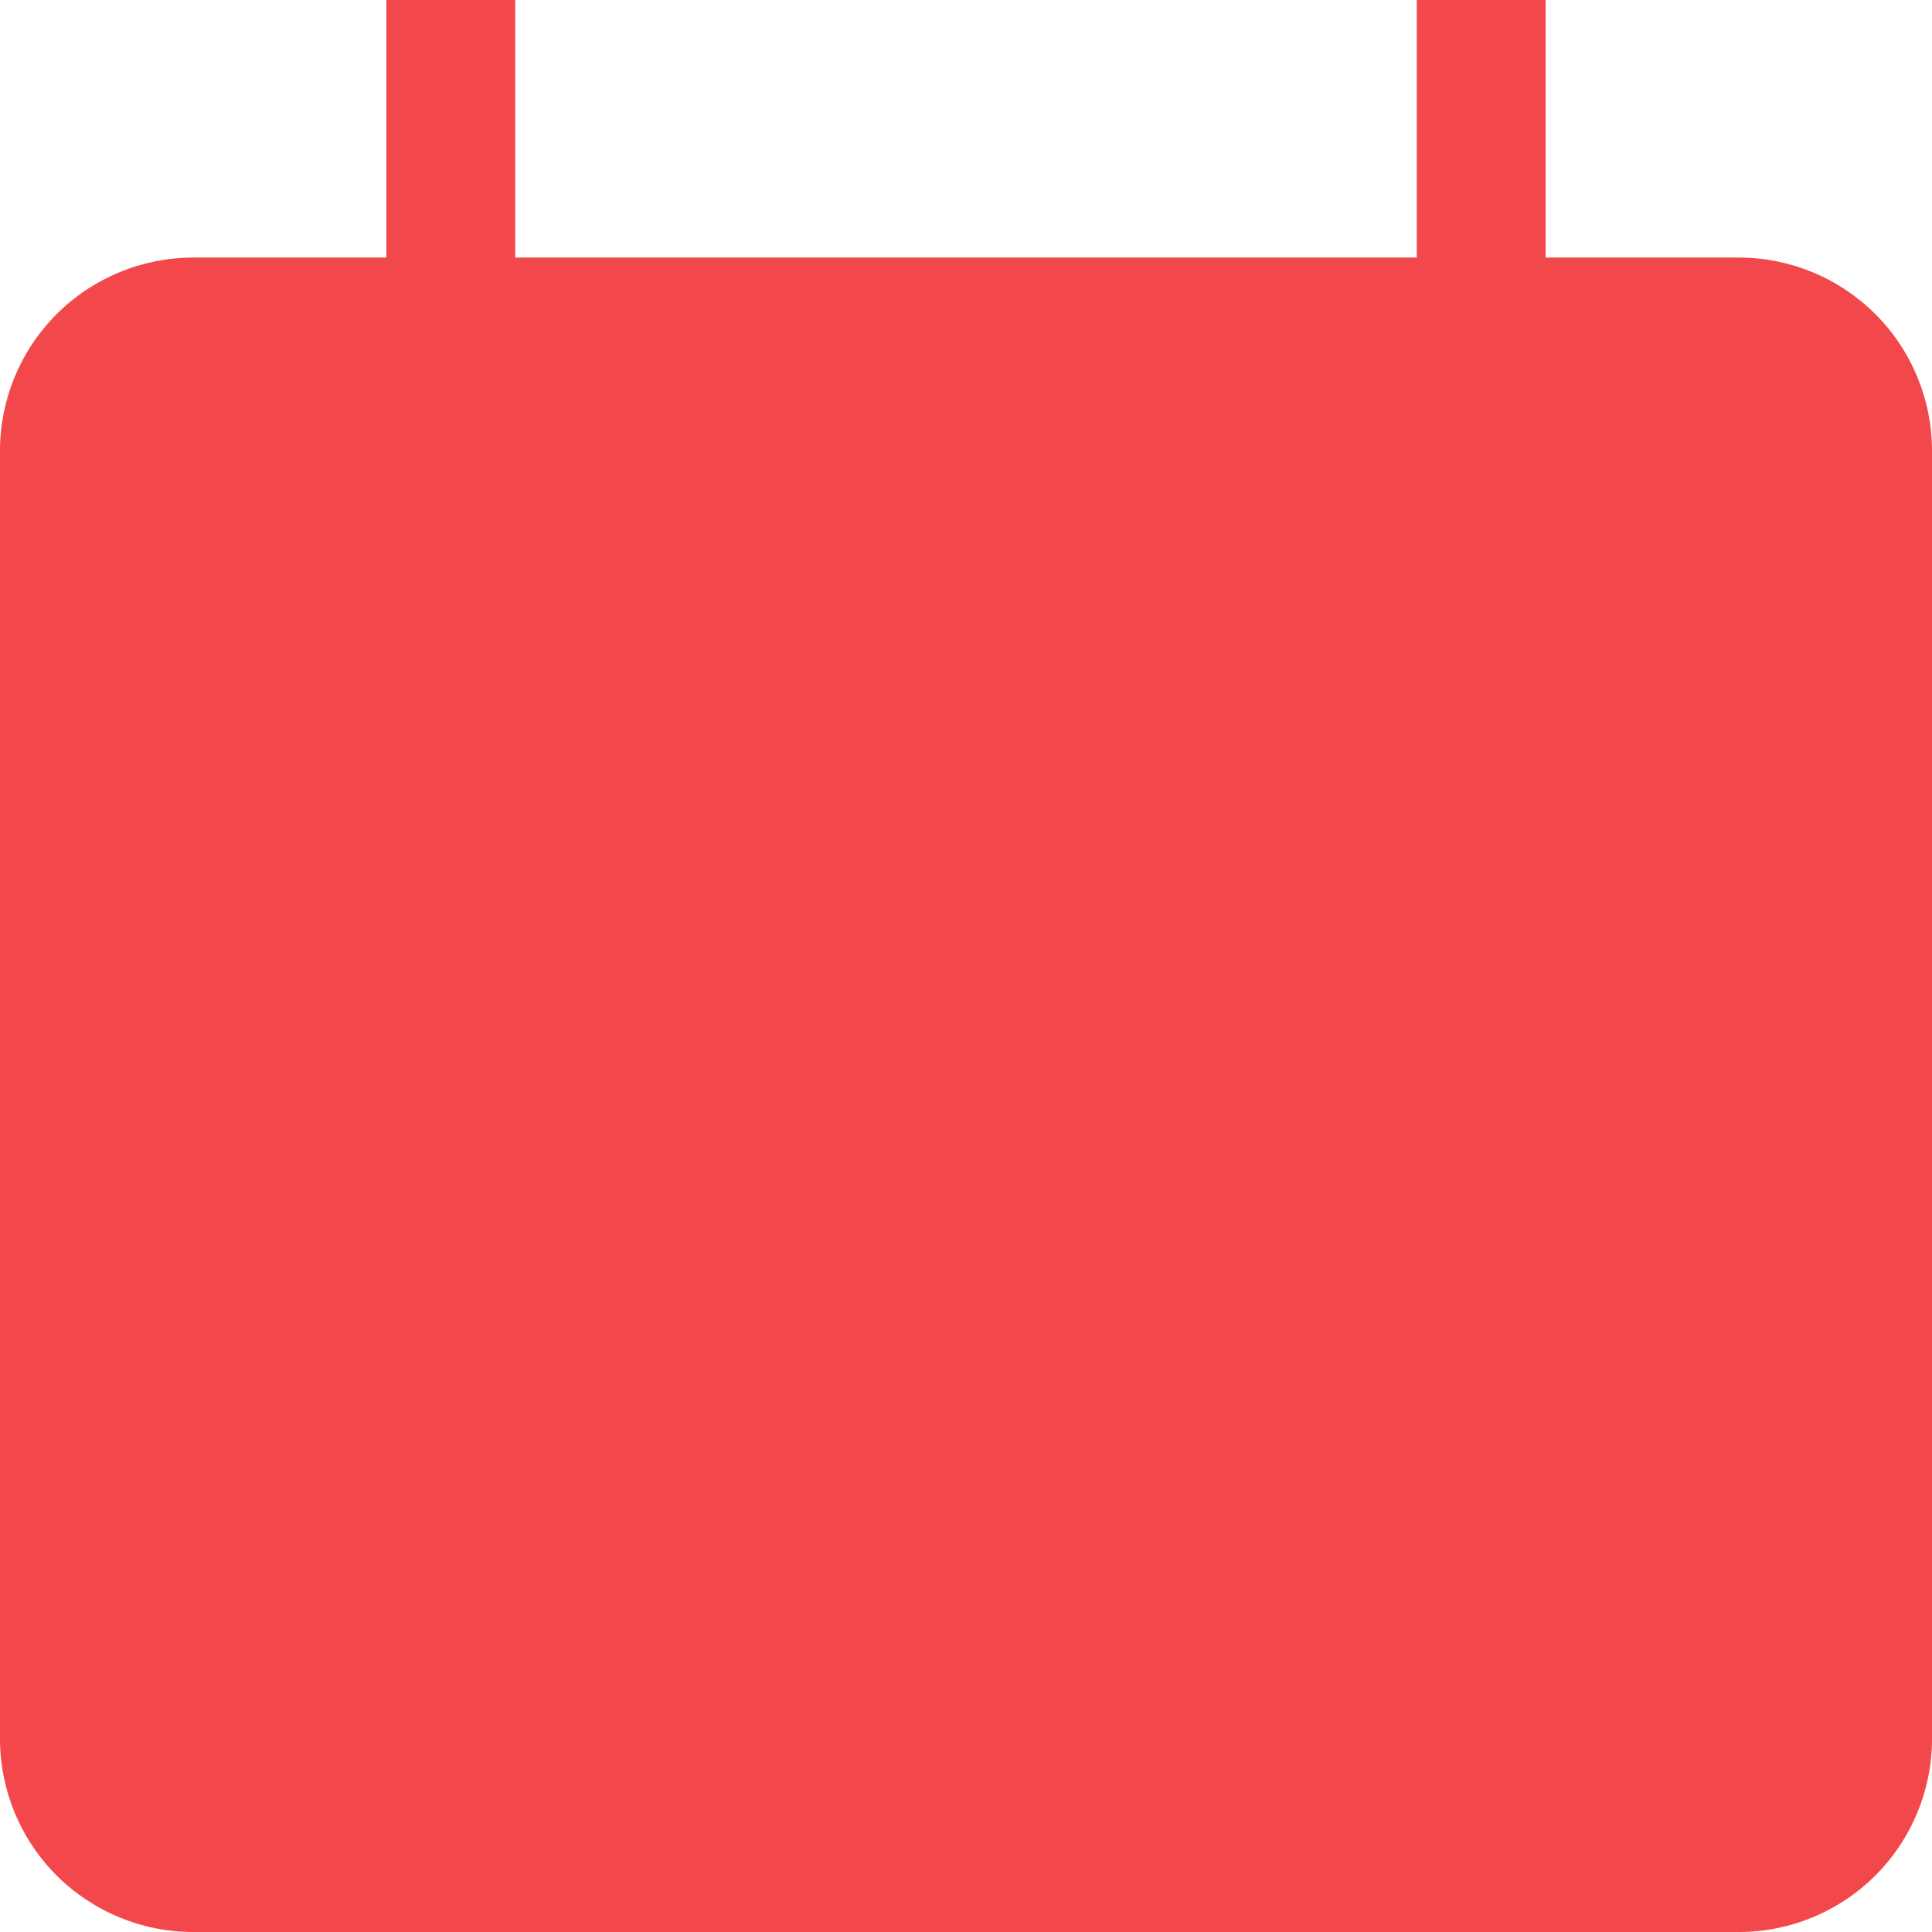 <svg width="22" height="22" viewBox="0 0 22 22" fill="none" xmlns="http://www.w3.org/2000/svg">
<path d="M17.6 2.933H19.8C20.384 2.933 20.943 3.165 21.356 3.578C21.768 3.99 22 4.55 22 5.133V19.8C22 20.384 21.768 20.943 21.356 21.356C20.943 21.768 20.384 22 19.8 22H2.2C1.617 22 1.057 21.768 0.644 21.356C0.232 20.943 0 20.384 0 19.8L0 5.133C0 4.55 0.232 3.99 0.644 3.578C1.057 3.165 1.617 2.933 2.2 2.933H4.4V0H5.867V2.933H16.133V0H17.6V2.933Z" fill="#F2484B"/>
</svg>
